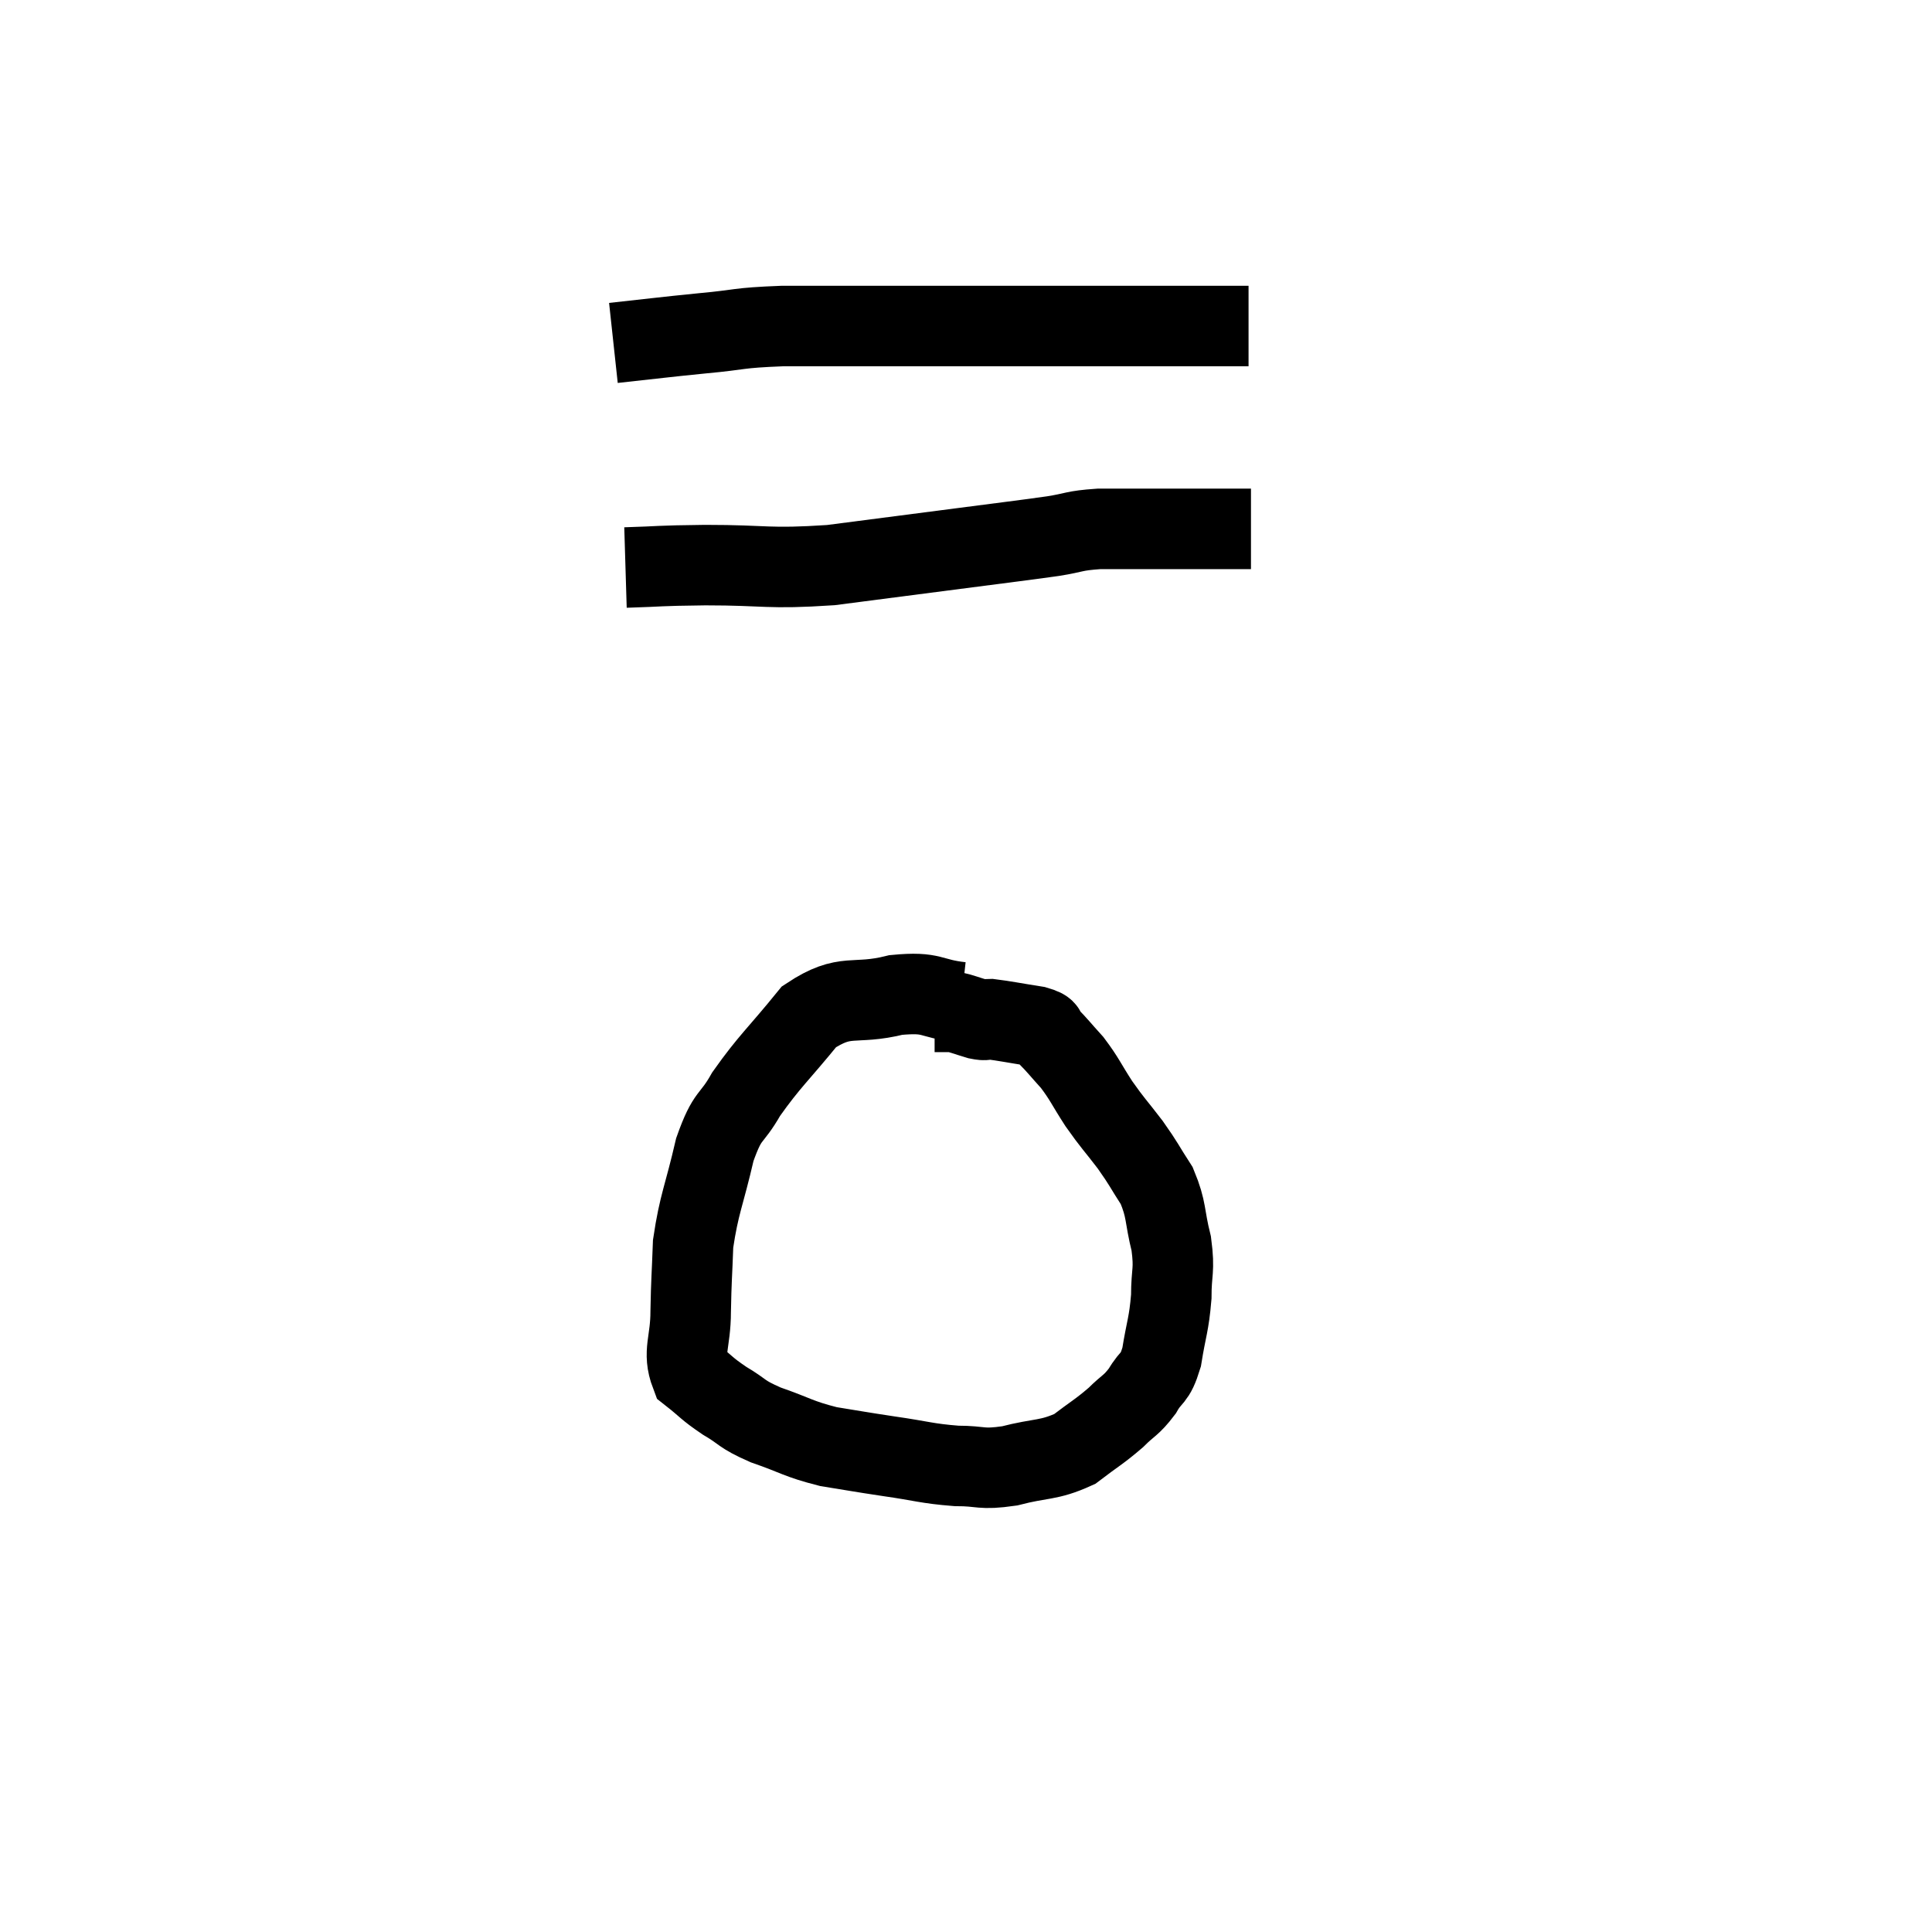 <svg width="48" height="48" viewBox="0 0 48 48" xmlns="http://www.w3.org/2000/svg"><path d="M 15.24 8.52 C 16.35 8.4, 16.41 8.385, 17.46 8.28 C 18.45 8.19, 18.27 8.145, 19.44 8.1 C 20.79 8.1, 20.685 8.1, 22.14 8.1 C 23.7 8.1, 23.985 8.1, 25.26 8.1 C 26.25 8.1, 26.49 8.1, 27.24 8.1 C 27.75 8.1, 27.825 8.1, 28.26 8.1 C 28.62 8.1, 28.56 8.1, 28.98 8.1 C 29.46 8.1, 29.595 8.1, 29.94 8.1 C 30.15 8.1, 30.135 8.1, 30.36 8.1 C 30.6 8.1, 30.675 8.1, 30.84 8.1 L 31.02 8.1" fill="none" stroke="black" stroke-width="2"></path><path d="M 15.54 14.1 C 16.53 14.07, 16.245 14.055, 17.52 14.04 C 19.08 14.04, 19.05 14.145, 20.64 14.04 C 22.26 13.83, 22.5 13.8, 23.88 13.62 C 25.02 13.47, 25.305 13.44, 26.16 13.32 C 26.73 13.23, 26.655 13.185, 27.3 13.14 C 28.02 13.14, 28.08 13.14, 28.74 13.14 C 29.34 13.14, 29.355 13.14, 29.94 13.14 C 30.51 13.14, 30.795 13.14, 31.08 13.14 L 31.08 13.14" fill="none" stroke="black" stroke-width="2"></path><path d="M 23.88 24.9 C 23.07 24.81, 23.205 24.63, 22.26 24.72 C 21.18 24.99, 21.03 24.645, 20.1 25.26 C 19.32 26.22, 19.125 26.355, 18.54 27.18 C 18.15 27.87, 18.09 27.63, 17.76 28.56 C 17.49 29.73, 17.37 29.895, 17.22 30.9 C 17.19 31.74, 17.175 31.77, 17.16 32.58 C 17.16 33.36, 16.95 33.585, 17.16 34.14 C 17.58 34.47, 17.535 34.485, 18 34.8 C 18.51 35.1, 18.375 35.115, 19.02 35.4 C 19.8 35.67, 19.815 35.745, 20.58 35.94 C 21.33 36.06, 21.285 36.06, 22.08 36.18 C 22.92 36.3, 23.01 36.36, 23.76 36.42 C 24.42 36.42, 24.345 36.525, 25.08 36.42 C 25.89 36.21, 26.04 36.3, 26.7 36 C 27.21 35.61, 27.3 35.58, 27.72 35.22 C 28.05 34.89, 28.095 34.935, 28.38 34.56 C 28.62 34.14, 28.68 34.305, 28.86 33.72 C 28.98 32.97, 29.04 32.925, 29.1 32.22 C 29.1 31.56, 29.19 31.59, 29.1 30.9 C 28.92 30.18, 28.995 30.075, 28.74 29.46 C 28.41 28.95, 28.44 28.95, 28.08 28.44 C 27.69 27.93, 27.66 27.93, 27.3 27.42 C 26.97 26.91, 26.955 26.82, 26.64 26.4 C 26.34 26.07, 26.265 25.965, 26.04 25.74 C 25.89 25.62, 26.1 25.605, 25.74 25.5 C 25.17 25.41, 24.96 25.365, 24.6 25.32 C 24.45 25.32, 24.525 25.365, 24.3 25.32 C 24 25.23, 23.895 25.185, 23.7 25.14 C 23.61 25.14, 23.64 25.14, 23.52 25.14 L 23.22 25.14" fill="none" stroke="black" stroke-width="2"></path></svg>
